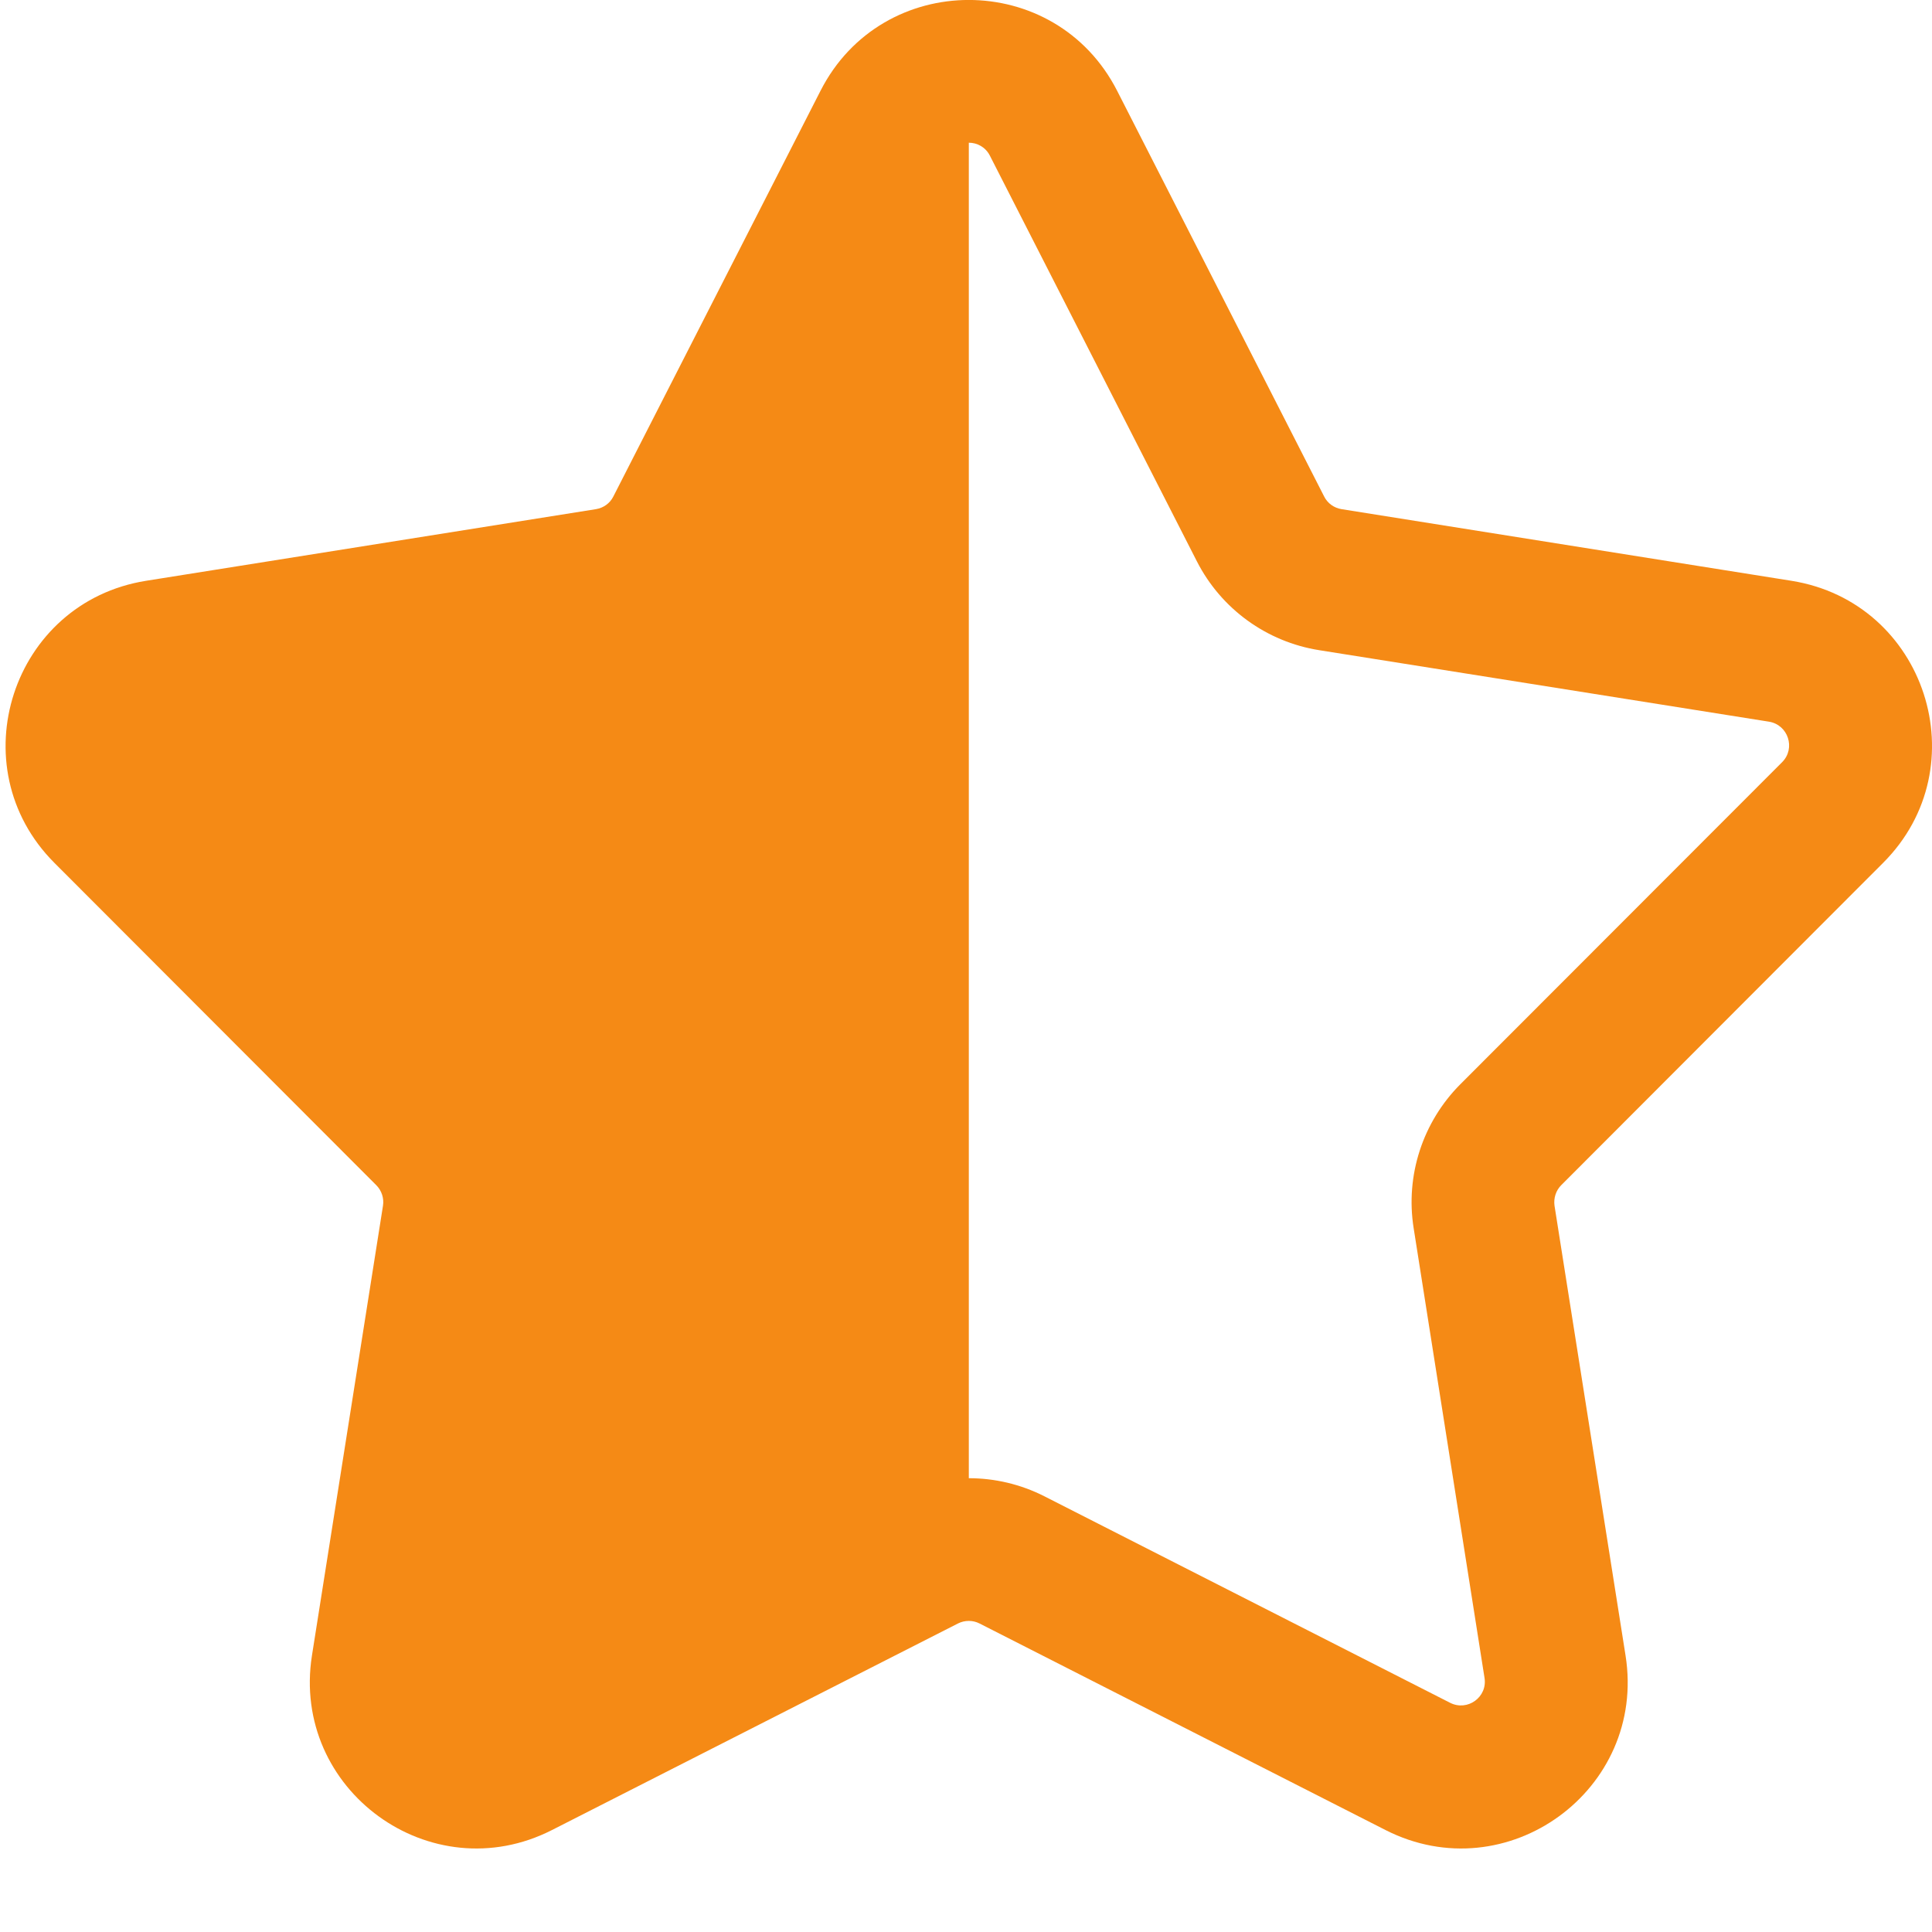 <svg width="13" height="13" viewBox="0 0 13 13" fill="none" xmlns="http://www.w3.org/2000/svg">
<path fill-rule="evenodd" clip-rule="evenodd" d="M5.521 0.611C5.936 -0.204 7.101 -0.204 7.517 0.611L8.91 3.341C8.933 3.387 8.977 3.418 9.027 3.426L12.054 3.908C12.958 4.052 13.318 5.159 12.671 5.806L10.505 7.975C10.469 8.011 10.453 8.063 10.46 8.113L10.938 11.14C11.081 12.044 10.139 12.729 9.323 12.314L6.591 10.924C6.546 10.901 6.492 10.901 6.446 10.924L3.714 12.314C2.899 12.729 1.957 12.044 2.099 11.14L2.577 8.113C2.585 8.063 2.568 8.011 2.532 7.975L0.366 5.806C-0.28 5.159 0.08 4.052 0.983 3.908L4.01 3.426C4.06 3.418 4.104 3.387 4.127 3.341L5.521 0.611ZM6.661 1.048C6.602 0.931 6.436 0.931 6.376 1.048L4.983 3.778C4.82 4.097 4.515 4.319 4.161 4.375L1.134 4.856C1.005 4.877 0.954 5.035 1.046 5.128L3.212 7.296C3.465 7.55 3.581 7.909 3.526 8.263L3.048 11.29C3.028 11.419 3.162 11.517 3.279 11.458L6.011 10.068C6.33 9.906 6.708 9.906 7.027 10.068L9.758 11.458C9.875 11.517 10.01 11.419 9.989 11.29L9.512 8.263C9.456 7.909 9.573 7.55 9.826 7.296L11.992 5.128C12.084 5.035 12.032 4.877 11.903 4.856L8.877 4.375C8.523 4.319 8.217 4.097 8.054 3.778L6.661 1.048Z" fill="#f58a15"/>
<path d="M6.082 0.567C6.192 0.351 6.519 0.43 6.519 0.672V5.475V8.036V8.997L6.519 9.955C6.519 10.196 6.383 10.417 6.169 10.526L3.497 11.886C3.031 12.123 2.492 11.732 2.574 11.215L3.051 8.188C3.083 7.985 3.017 7.78 2.872 7.635L0.706 5.467C0.337 5.097 0.542 4.464 1.059 4.382L4.085 3.901C4.288 3.868 4.462 3.741 4.555 3.559L6.082 0.567Z" fill="#f58a15"/>
</svg>

